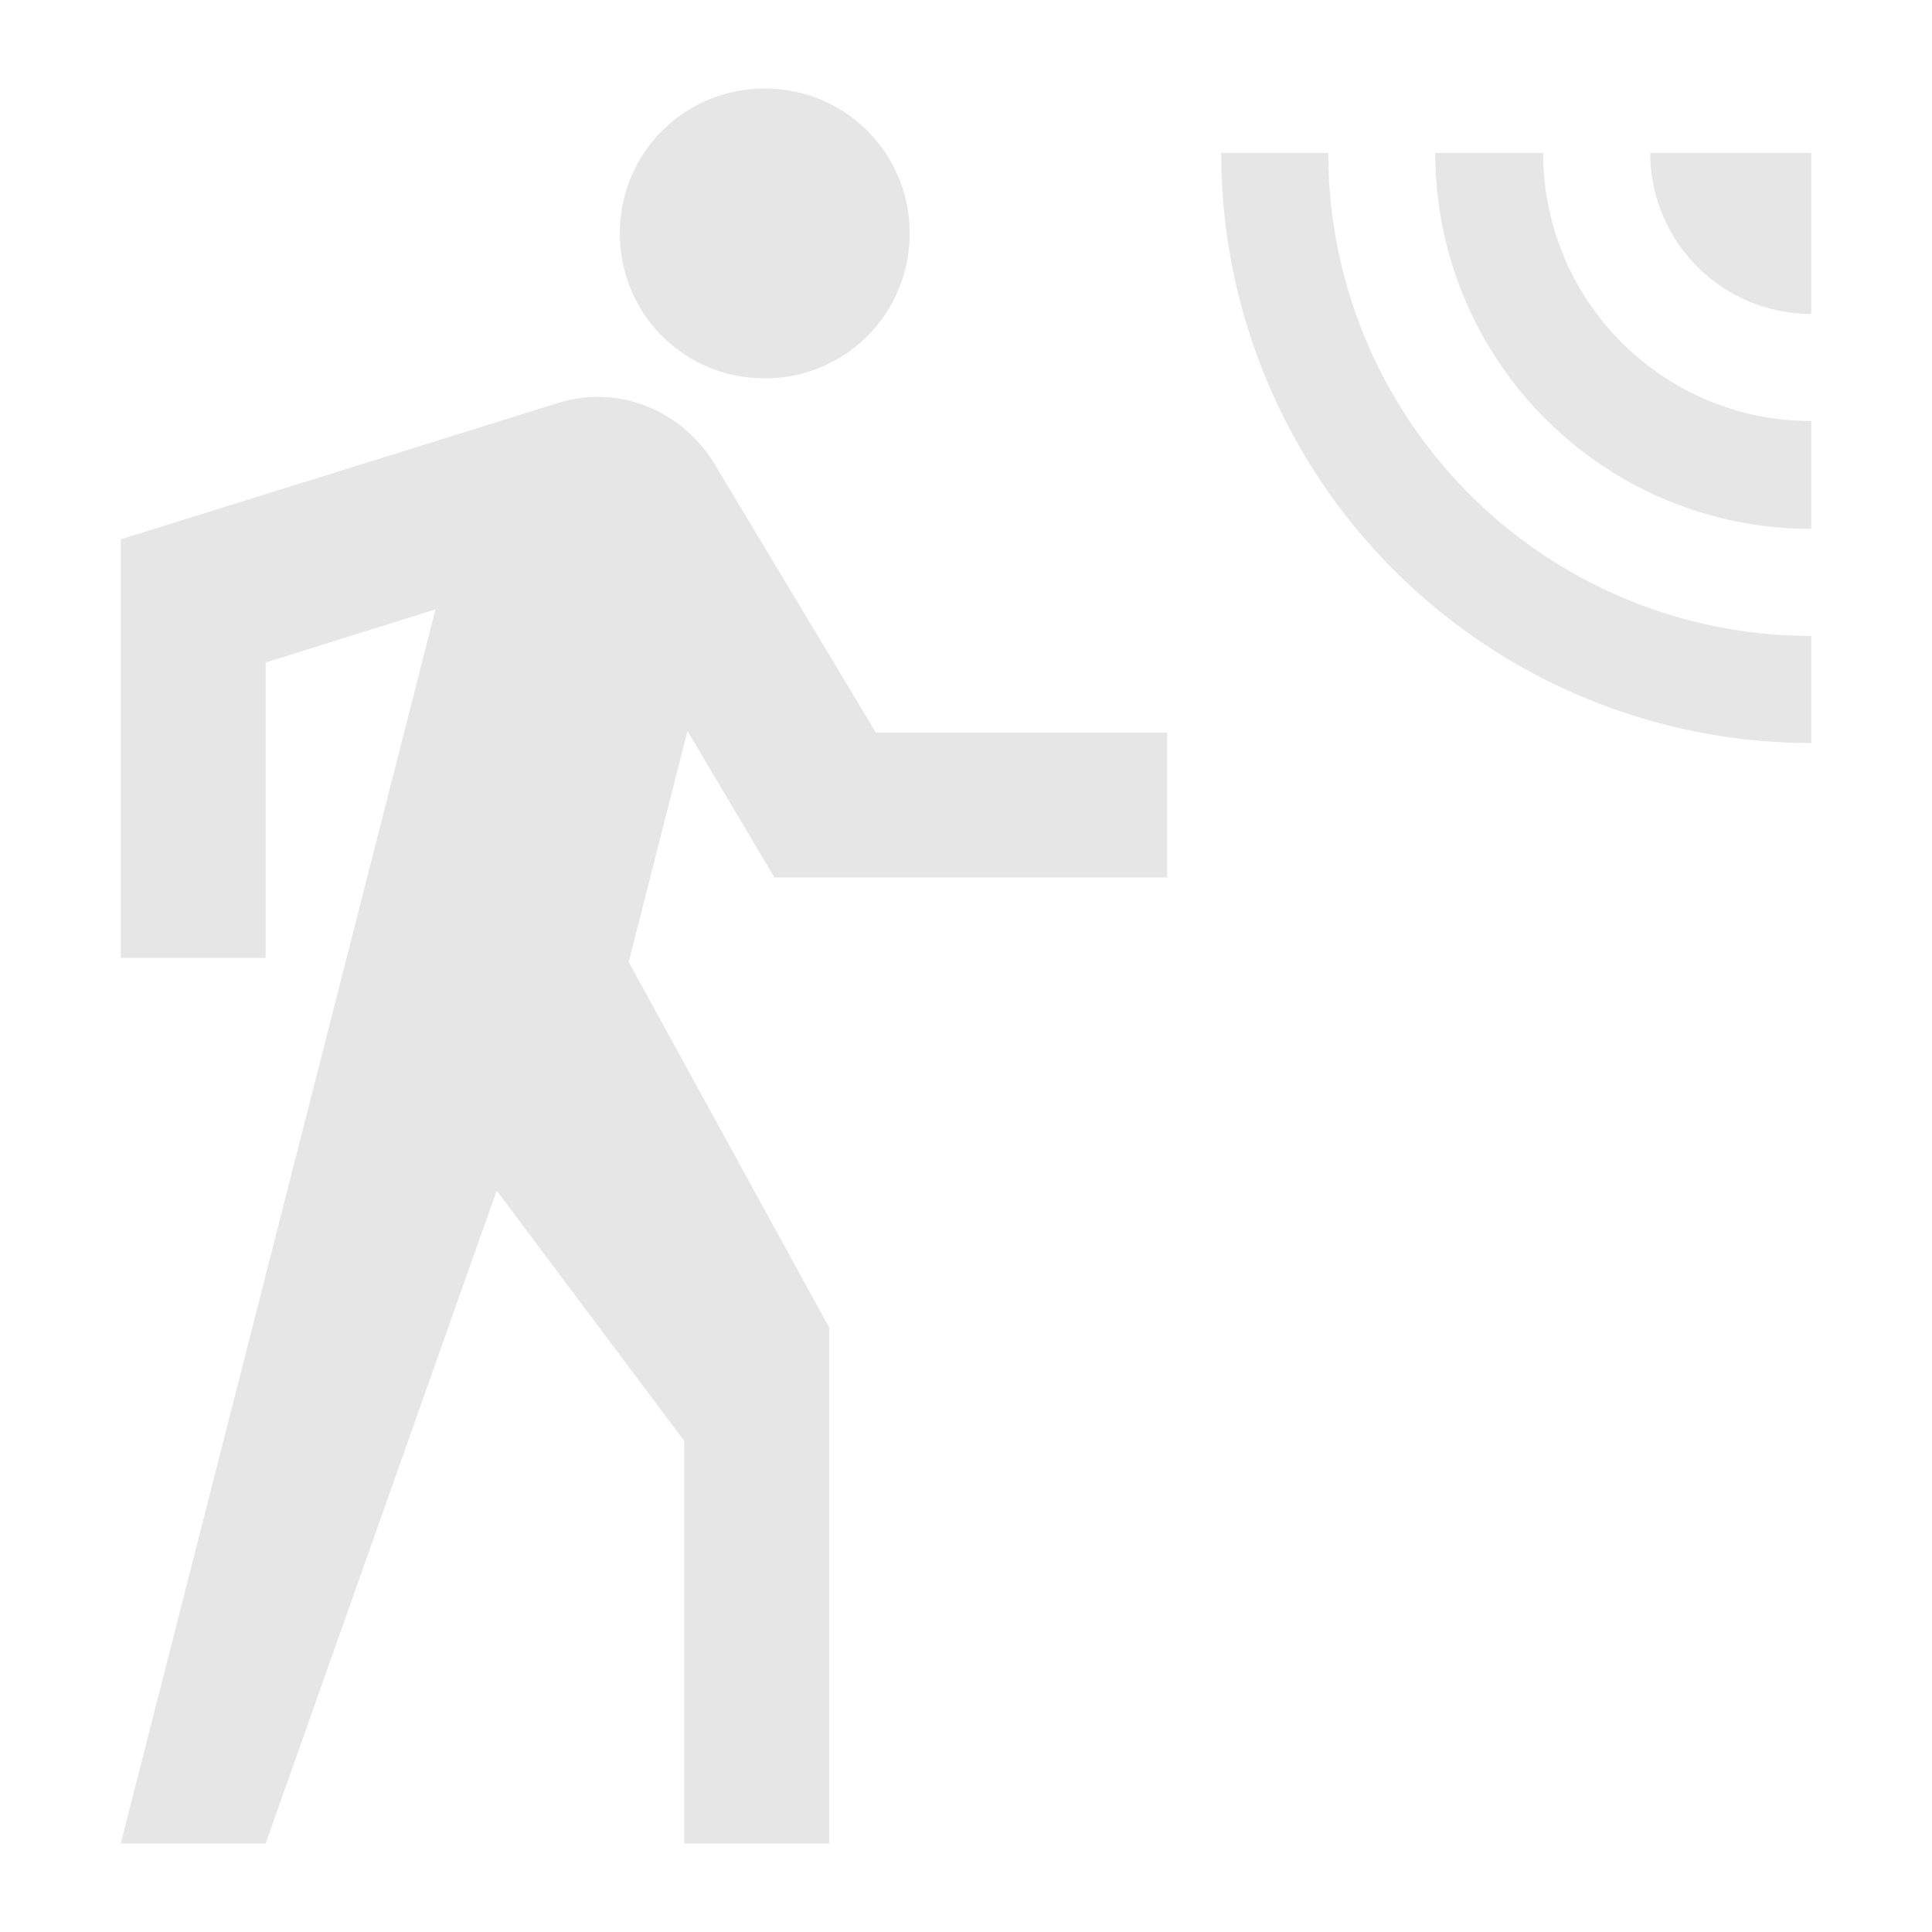 <?xml version="1.0" encoding="UTF-8" standalone="no"?>
<svg
   viewBox="0 0 24 24"
   version="1.1"
   id="svg1"
   sodipodi:docname="icon_motion.svg"
   inkscape:version="1.4.2 (ebf0e94, 2025-05-08)"
   xmlns:inkscape="http://www.inkscape.org/namespaces/inkscape"
   xmlns:sodipodi="http://sodipodi.sourceforge.net/DTD/sodipodi-0.dtd"
   xmlns="http://www.w3.org/2000/svg"
   xmlns:svg="http://www.w3.org/2000/svg"
   xmlns:rdf="http://www.w3.org/1999/02/22-rdf-syntax-ns#"
   xmlns:cc="http://creativecommons.org/ns#"
   xmlns:dc="http://purl.org/dc/elements/1.1/">
  <defs
     id="defs1" />
  <sodipodi:namedview
     id="namedview1"
     pagecolor="#ffffff"
     bordercolor="#666666"
     borderopacity="1.0"
     inkscape:showpageshadow="2"
     inkscape:pageopacity="0.0"
     inkscape:pagecheckerboard="0"
     inkscape:deskcolor="#d1d1d1"
     inkscape:zoom="17.191534"
     inkscape:cx="3.6936786"
     inkscape:cy="9.5104953"
     inkscape:window-width="3440"
     inkscape:window-height="1369"
     inkscape:window-x="3832"
     inkscape:window-y="500"
     inkscape:window-maximized="1"
     inkscape:current-layer="svg1" />
  <title
     id="title1">motion-sensor</title>
  <path
     d="m 9.5,1.1 c -1,0 -1.8,0.8 -1.8,1.8 0,1 0.8,1.8 1.8,1.8 1,0 1.8,-0.8 1.8,-1.8 0,-1 -0.8,-1.8 -1.8,-1.8 m 5.67,0.8 A 7.33,7.33 0 0 0 22.5,9.23 V 7.9 a 6,6 0 0 1 -6,-6 h -1.33 m 2.66,0 c 0,2.58 2.09,4.67 4.67,4.67 V 5.23 c -1.84,0 -3.33,-1.49 -3.33,-3.33 h -1.34 m 2.67,0 a 2,2 0 0 0 2,2 v -2 h -2 M 7.42,4.93 c -0.17,0 -0.34,0.03 -0.5,0.08 L 1.5,6.7 v 5.2 H 3.3 V 8.23 L 5.41,7.57 1.5,22.9 H 3.3 L 6.17,14.79 8.5,17.9 v 5 h 1.8 V 16.49 L 7.81,11.95 8.54,9.08 9.62,10.9 H 14.5 V 9.1 h -3.62 l -2,-3.33 C 8.58,5.27 8.04,4.93 7.42,4.93 Z"
     id="path1"
     style="fill:#e6e6e6" />
</svg>

